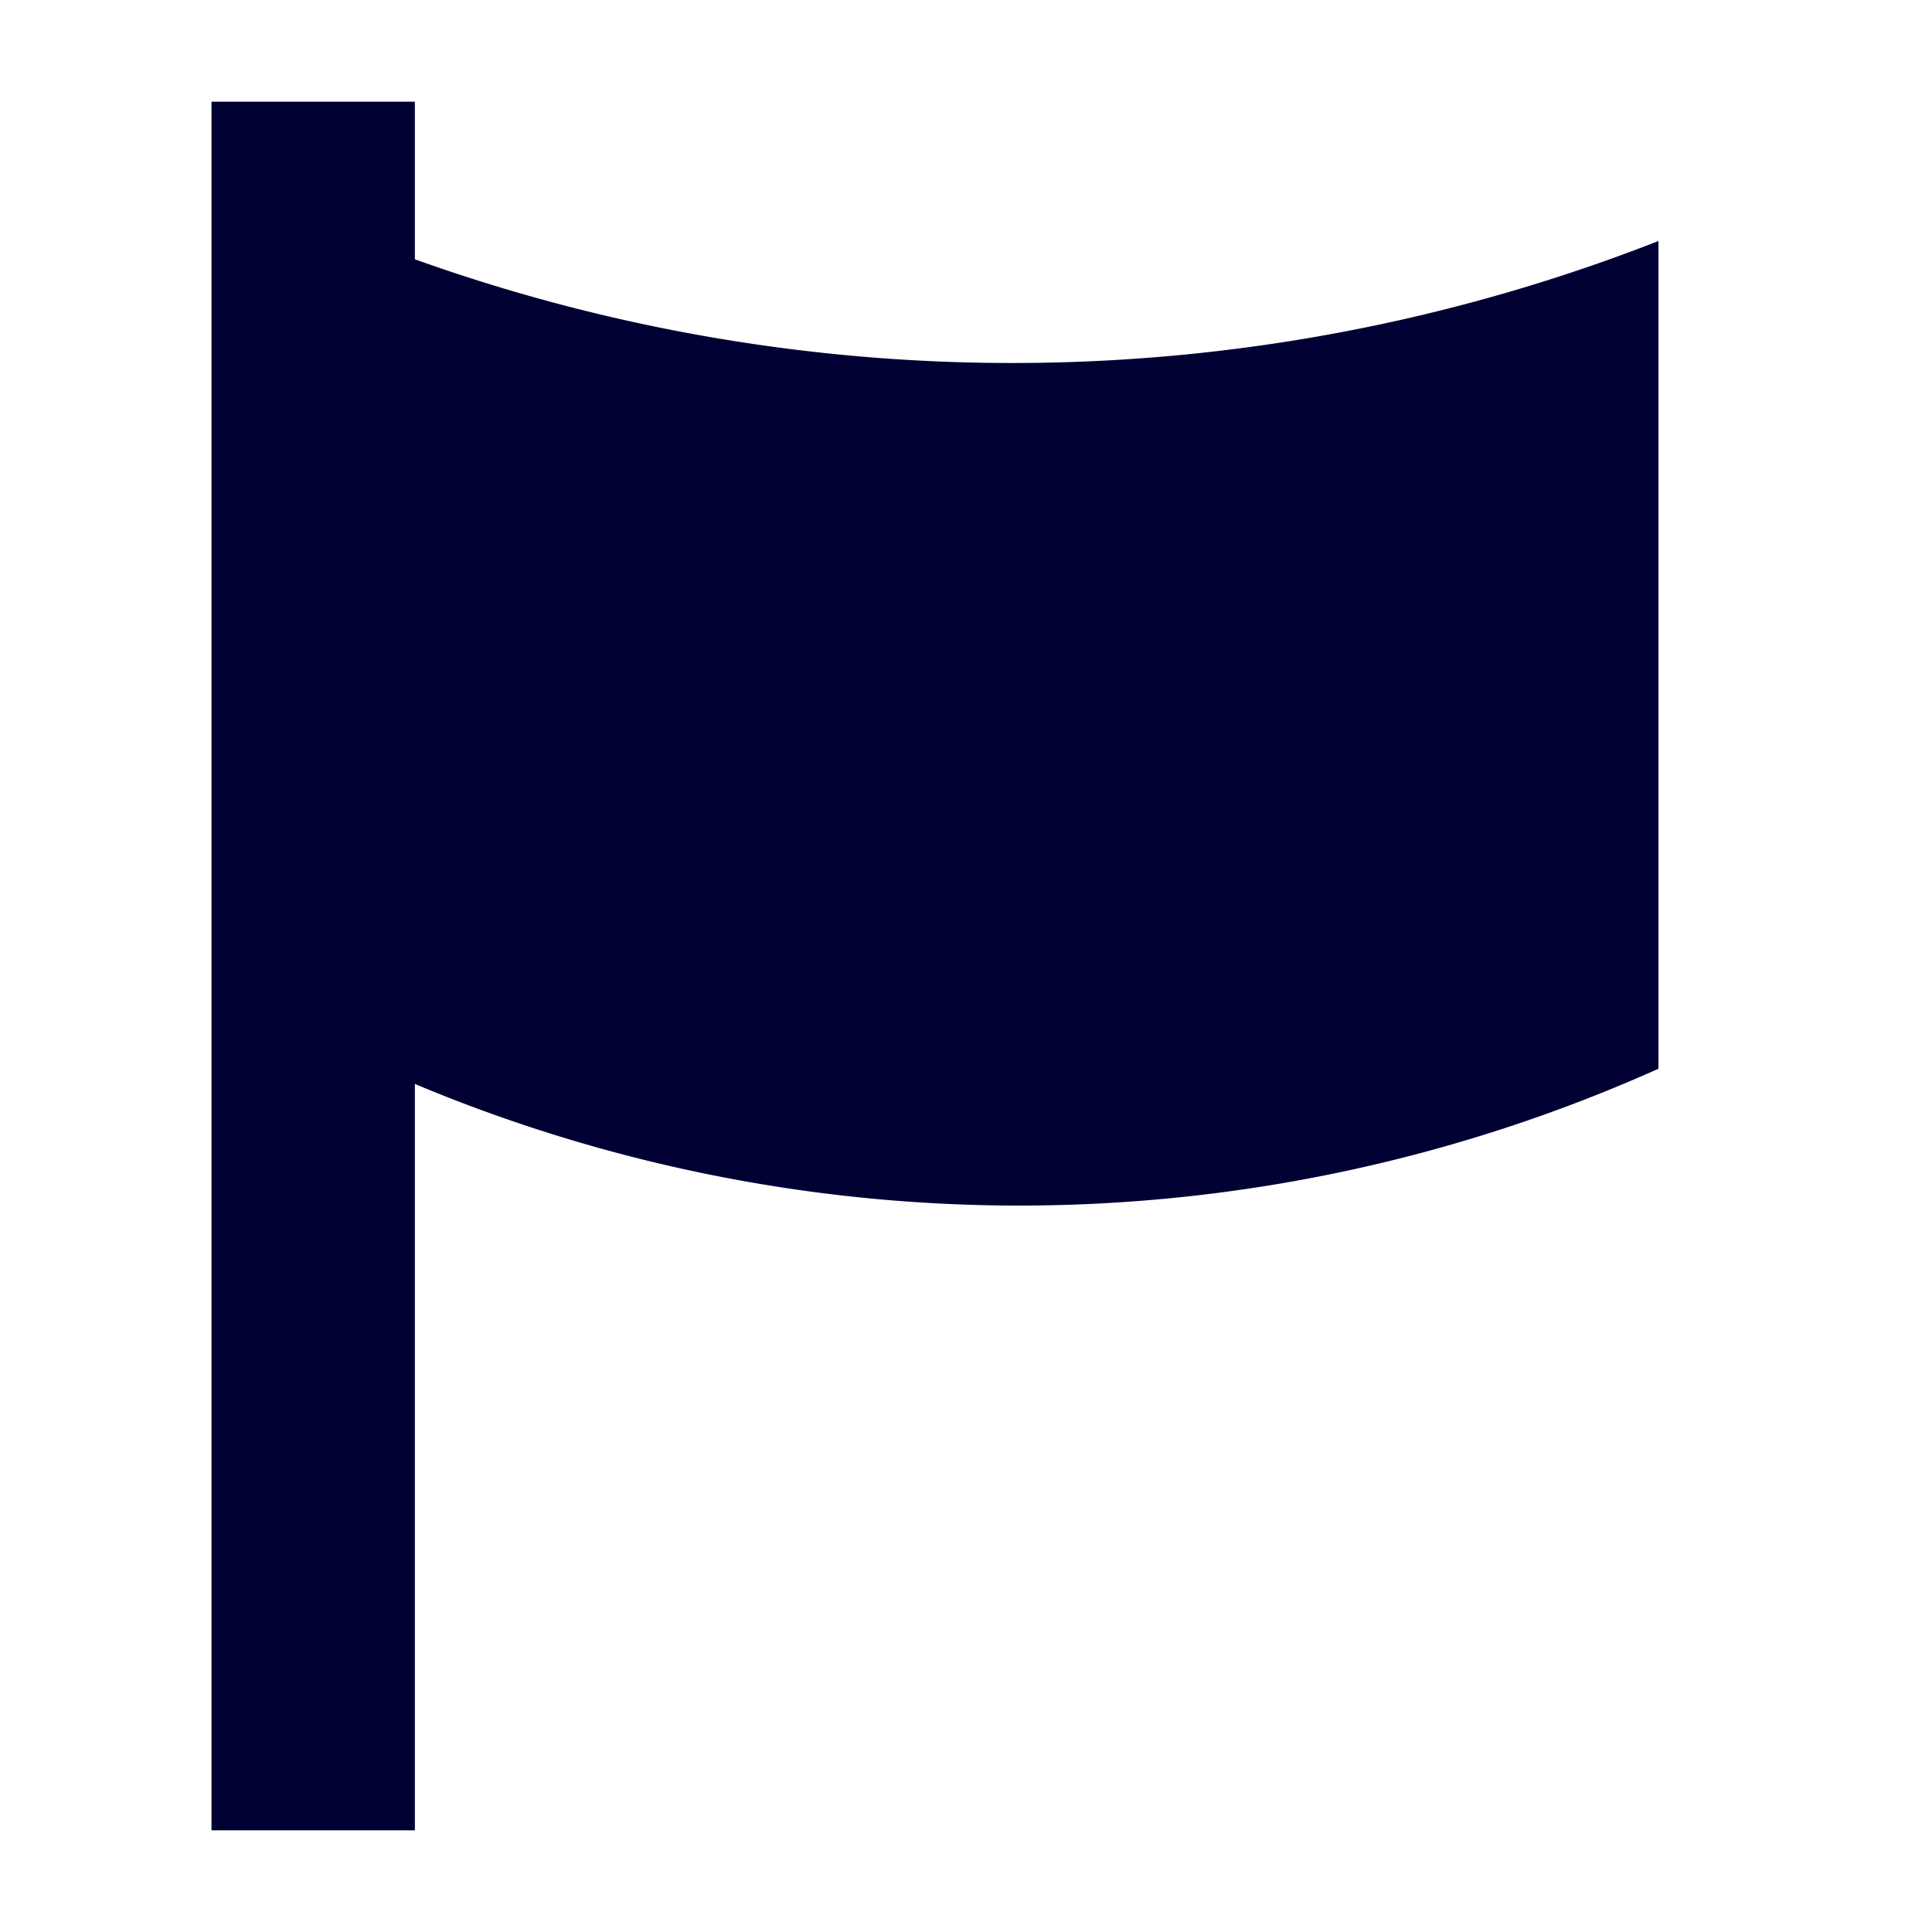 <svg xmlns="http://www.w3.org/2000/svg" viewBox="0 0 19 19"><title>flag</title><style>*{fill:#003;}</style><path d="M4.08,2.55V1h-2V18h2V10.66a15.36,15.36,0,0,0,12.23-.15V2.37A17.43,17.43,0,0,1,4.08,2.55Z"/></svg>